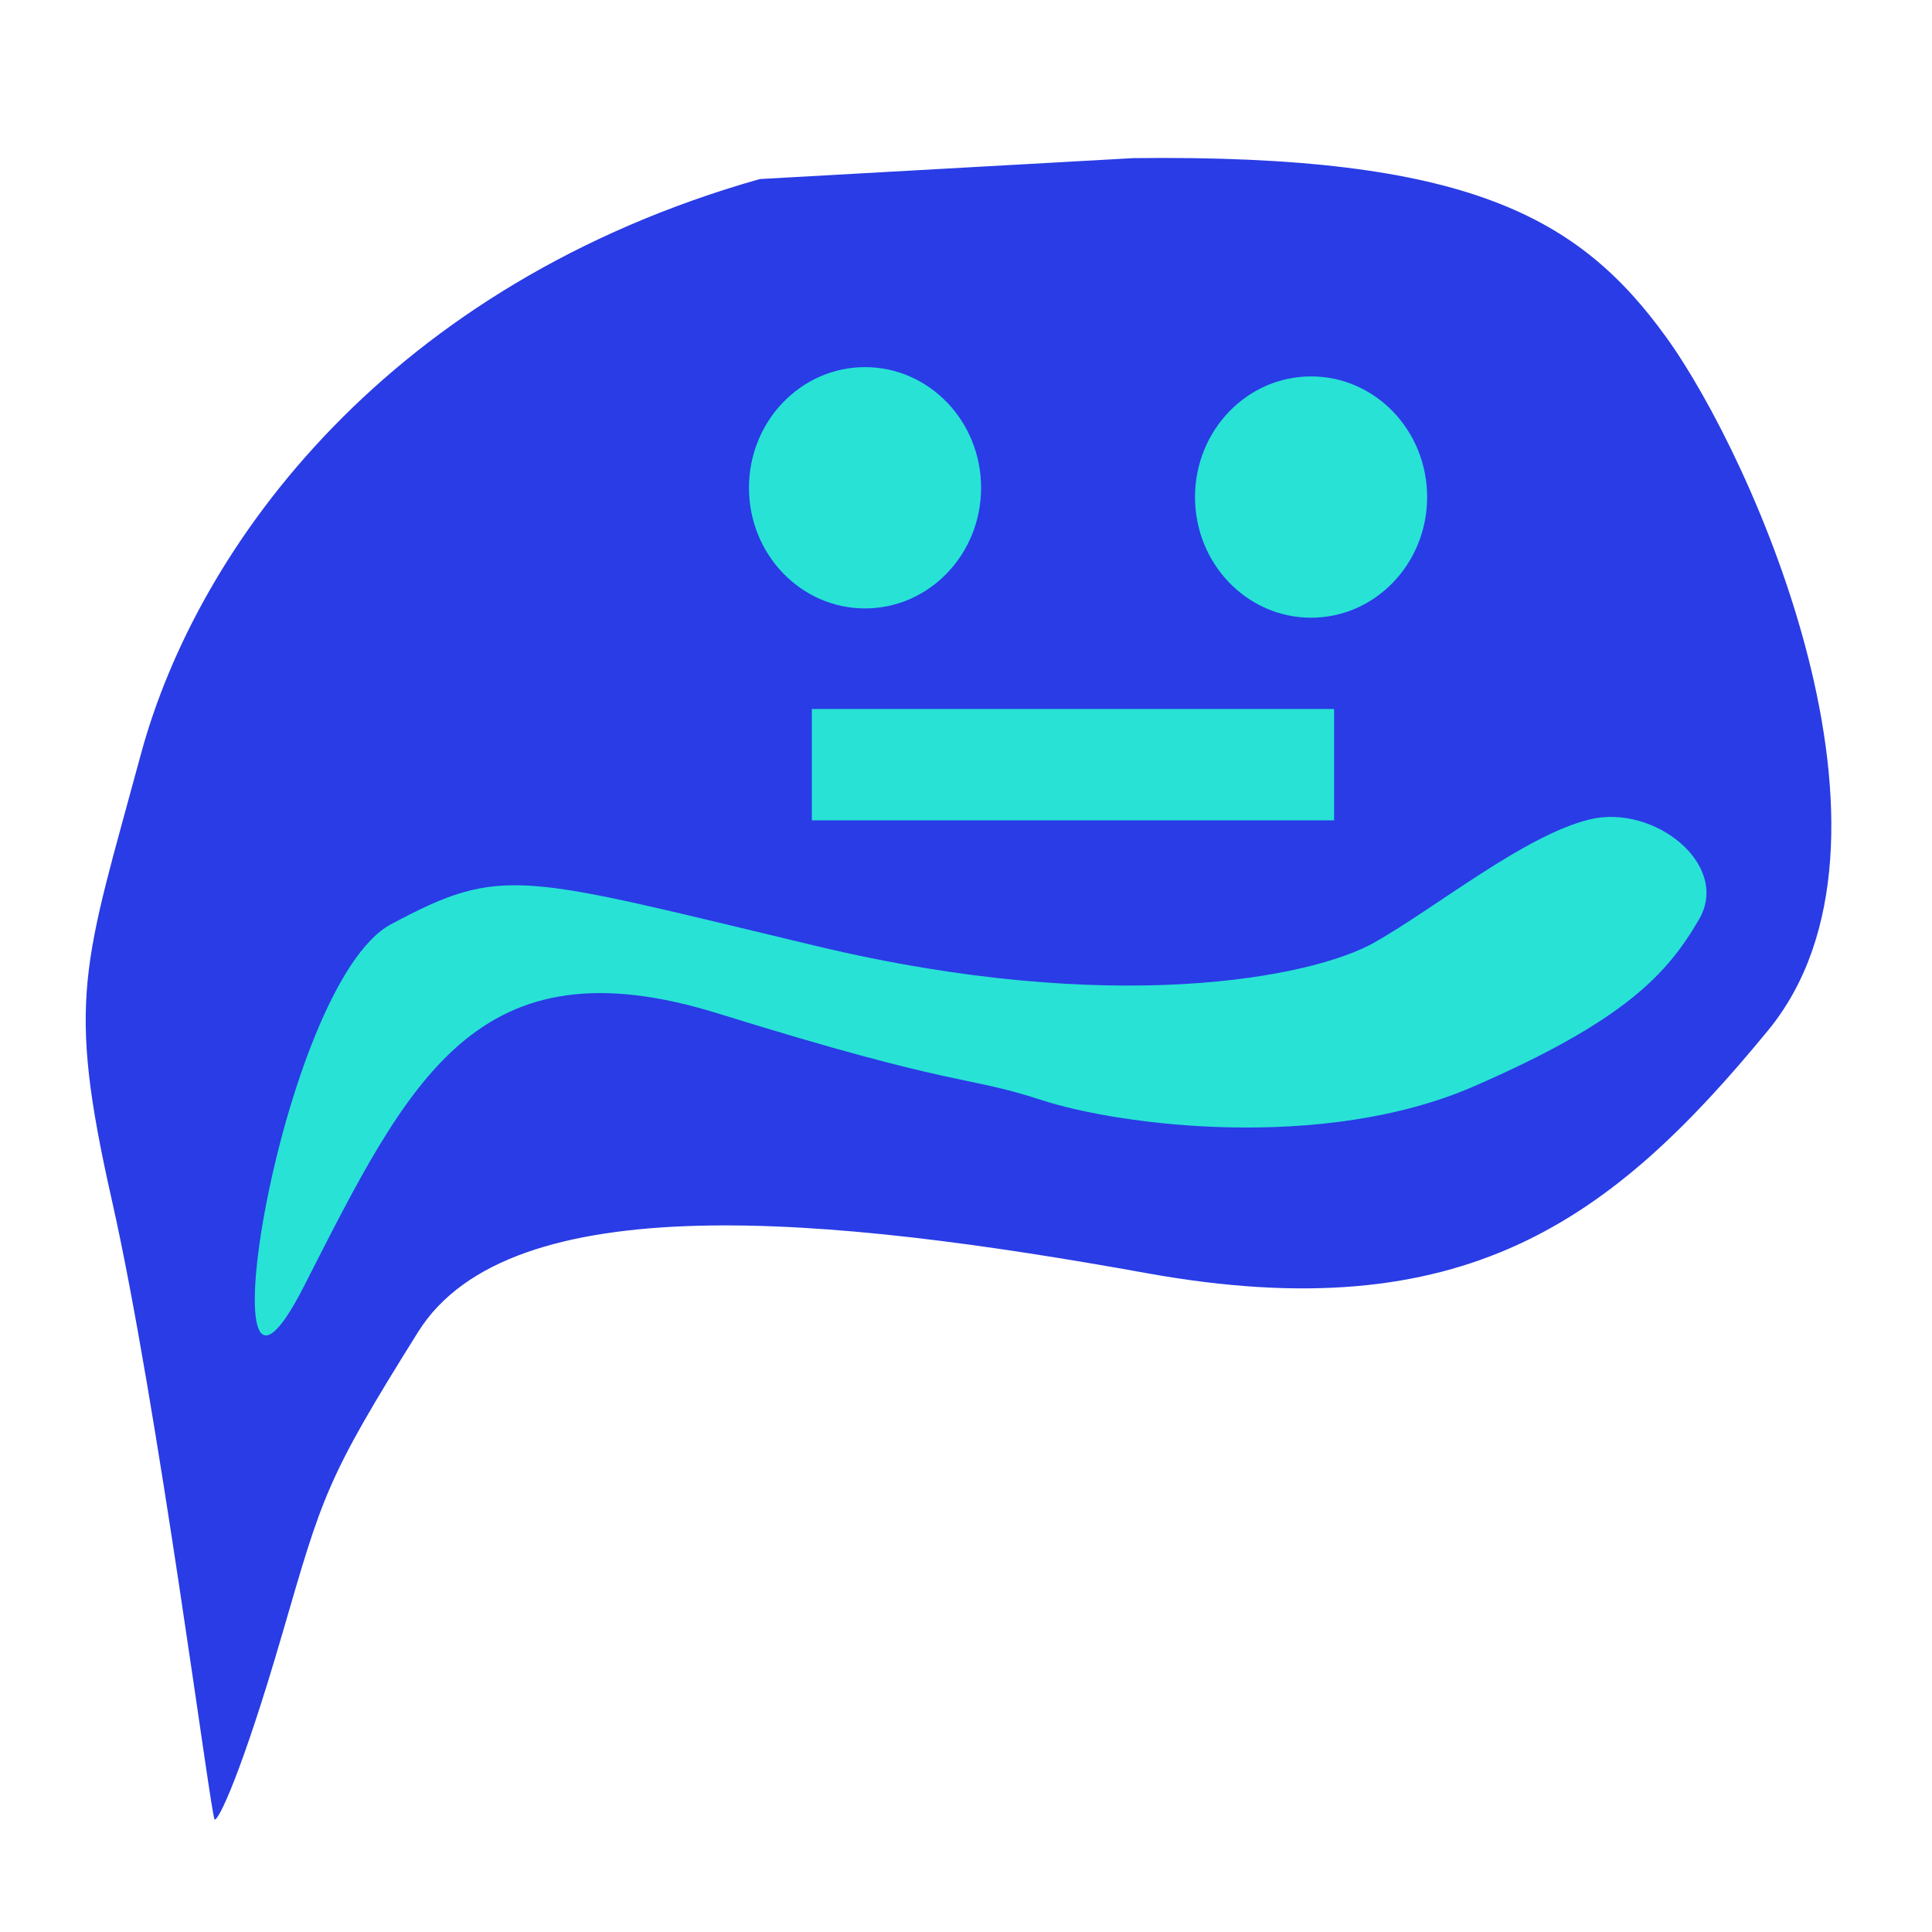 <?xml version="1.0"?>
<svg width="192" height="192" xmlns="http://www.w3.org/2000/svg" xmlns:svg="http://www.w3.org/2000/svg">
 <!-- Created with SVG-edit - https://github.com/SVG-Edit/svgedit-->
 <g class="layer">
  <title>Layer 1</title>
  <g stroke="null" id="svg_11">
   <path stroke="#000000" stroke-width="0" id="svg_3" d="m13.995,74.978c5.677,-21.012 24.839,-46.78 61.513,-57.185l37.126,-2.079c33.249,-0.389 44.315,5.826 52.966,17.816c8.65,11.99 25.605,50.008 10.107,68.872c-15.498,18.865 -30.141,29.832 -61.738,24.125c-31.597,-5.707 -63.255,-8.805 -72.416,5.837c-9.161,14.642 -9.491,16.227 -13.499,30.001c-4.008,13.774 -6.369,18.681 -6.728,18.447c-0.359,-0.234 -5.648,-41.357 -10.214,-61.562c-4.565,-20.205 -2.793,-23.26 2.883,-44.272l0,0z" fill="#293ce5"/>
   <ellipse stroke="#000000" id="svg_5" ry="11.99" rx="11.534" cy="49.397" cx="130.293" stroke-linecap="null" stroke-linejoin="null" stroke-dasharray="null" stroke-width="0" fill="#28e2d6"/>
   <ellipse stroke="#000000" id="svg_6" ry="11.99" rx="11.534" cy="48.475" cx="85.966" stroke-linecap="null" stroke-linejoin="null" stroke-dasharray="null" stroke-width="0" fill="#28e2d6"/>
   <rect stroke="#000000" id="svg_9" height="11.068" width="51.901" y="70.457" x="80.68" stroke-linecap="null" stroke-linejoin="null" stroke-dasharray="null" stroke-width="0" fill="#28e2d6"/>
   <path stroke="#000000" id="svg_10" d="m38.86,91.85c11.141,-5.955 12.725,-4.898 42.273,2.165c29.549,7.064 49.313,3.124 55.447,-0.348c6.134,-3.473 14.937,-10.656 21.38,-12.23c6.443,-1.574 14.042,4.513 10.892,9.924c-3.15,5.411 -7.351,10.053 -22.364,16.594c-15.013,6.541 -35.272,3.889 -42.987,1.366c-7.715,-2.523 -8.026,-1.103 -32.093,-8.588c-24.067,-7.485 -30.726,6.533 -41.198,27.092c-10.472,20.559 -2.491,-30.021 8.65,-35.975z" stroke-linecap="null" stroke-linejoin="null" stroke-dasharray="null" stroke-width="0" fill="#28e2d6"/>
  </g>
 </g>
</svg>
